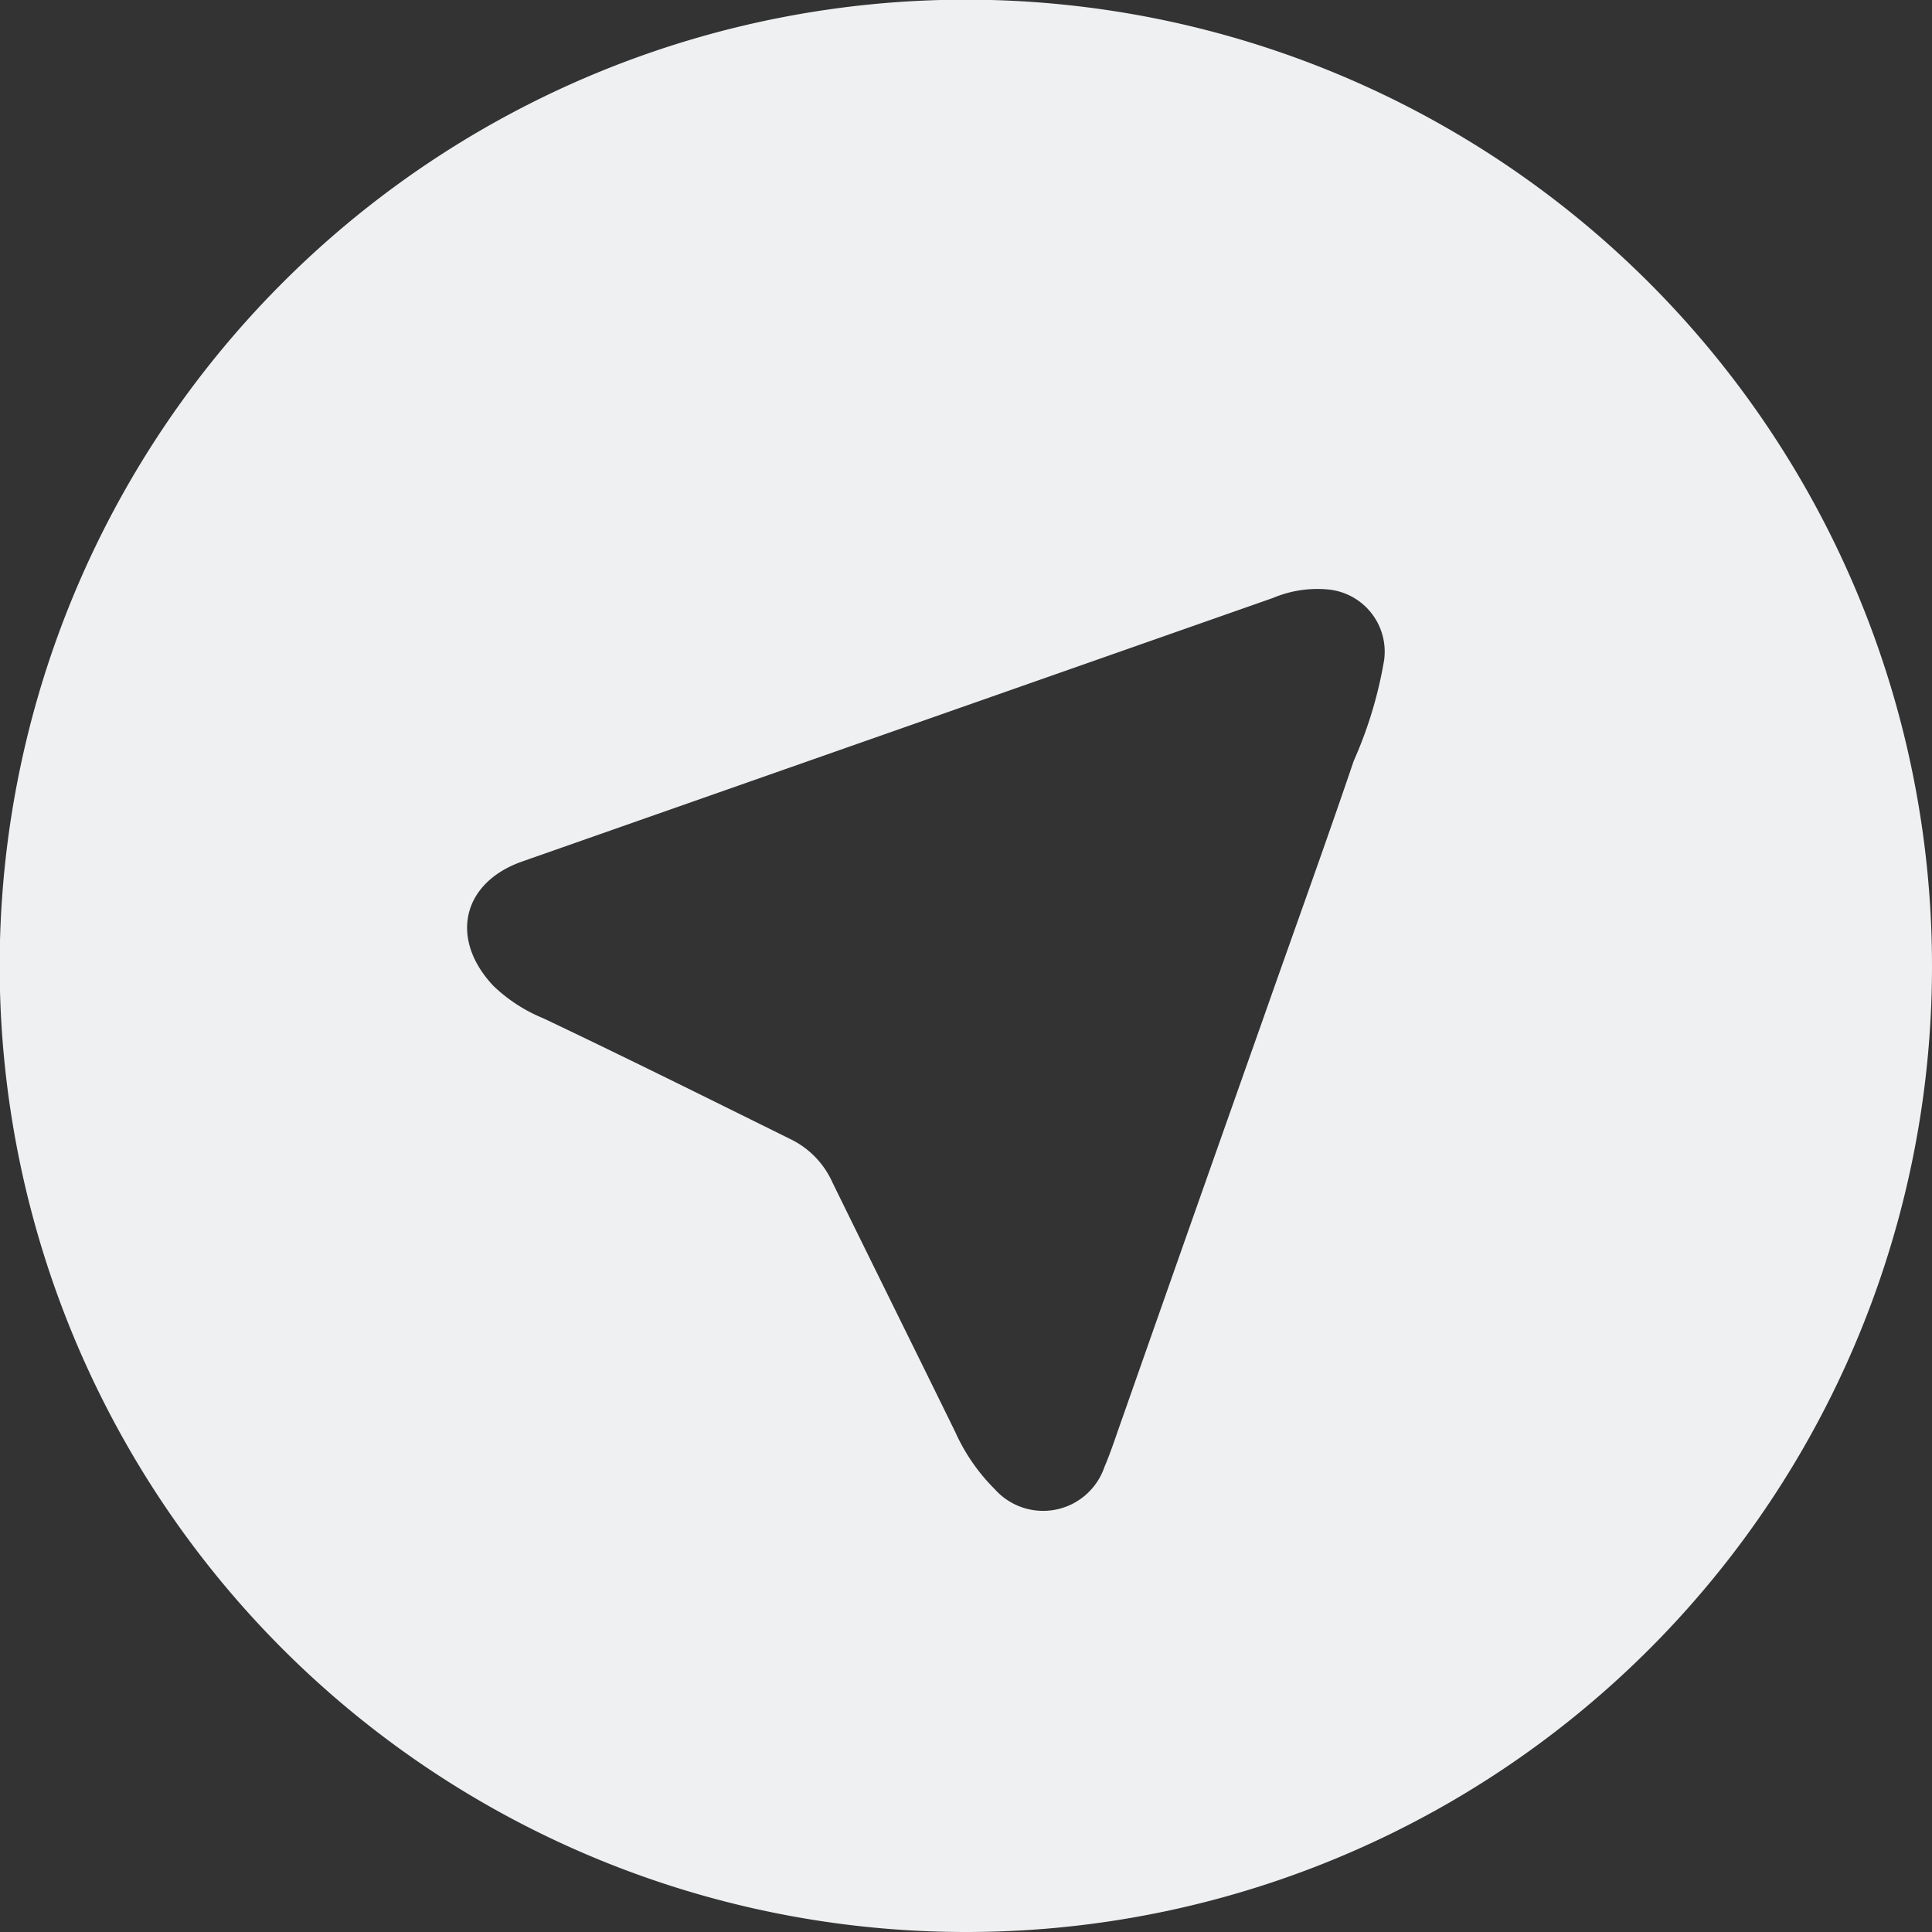 <?xml version="1.0" encoding="UTF-8" standalone="no"?>
<svg
   xmlns:dc="http://purl.org/dc/elements/1.1/"
   xmlns:cc="http://creativecommons.org/ns#"
   xmlns:rdf="http://www.w3.org/1999/02/22-rdf-syntax-ns#"
   xmlns:svg="http://www.w3.org/2000/svg"
   xmlns="http://www.w3.org/2000/svg"
   xmlns:sodipodi="http://sodipodi.sourceforge.net/DTD/sodipodi-0.dtd"
   xmlns:inkscape="http://www.inkscape.org/namespaces/inkscape"
   viewBox="0 0 59.67 59.67"
   version="1.1"
   id="svg4549"
   sodipodi:docname="telegram.svg"
   inkscape:version="0.92.1 r">
  <rect x="0" y="0" width="59.67" height="59.67" fill="#333333" stroke="none"/>
  <sodipodi:namedview
     pagecolor="#ffffff"
     bordercolor="#666666"
     borderopacity="1"
     objecttolerance="10"
     gridtolerance="10"
     guidetolerance="10"
     inkscape:pageopacity="0"
     inkscape:pageshadow="2"
     inkscape:window-width="1366"
     inkscape:window-height="736"
     id="namedview4551"
     showgrid="false"
     inkscape:zoom="9.2843978"
     inkscape:cx="29.834999"
     inkscape:cy="29.834999"
     inkscape:window-x="0"
     inkscape:window-y="32"
     inkscape:window-maximized="1"
     inkscape:current-layer="svg4549" />
  <defs
     id="defs4541">
    <style
       id="style4539">.cls-1{fill:#373737;}</style>
  </defs>
  <title
     id="title4543">Asset 55</title>
  <g
     id="Layer_2"
     data-name="Layer 2"
     style="fill:#eff0f1;fill-opacity:1">
    <g
       id="Layer_1-2"
       data-name="Layer 1"
       style="fill:#eff0f1;fill-opacity:1">
      <path
         class="cls-1"
         d="M29.83,59.67A29.84,29.84,0,1,1,59.67,29.88,29.82,29.82,0,0,1,29.83,59.67ZM42.75,20.38a1.93,1.93,0,0,0-1.69-2.17,3.53,3.53,0,0,0-1.75.26L26.12,23.1l-10,3.51c-1.86.66-2.24,2.4-.88,3.84a4.9,4.9,0,0,0,1.54,1c2.57,1.22,5.12,2.49,7.67,3.75a2.72,2.72,0,0,1,1.26,1.32c1.26,2.57,2.53,5.13,3.79,7.7A5.91,5.91,0,0,0,30.73,46a2,2,0,0,0,3.38-.69c.21-.49.37-1,.55-1.5Q36.82,37.66,39,31.5c.93-2.65,1.89-5.29,2.81-8A12.92,12.92,0,0,0,42.75,20.38Z"
         id="path4545"
         style="fill:#eff0f1;fill-opacity:1" />
    </g>
  </g>
</svg>
